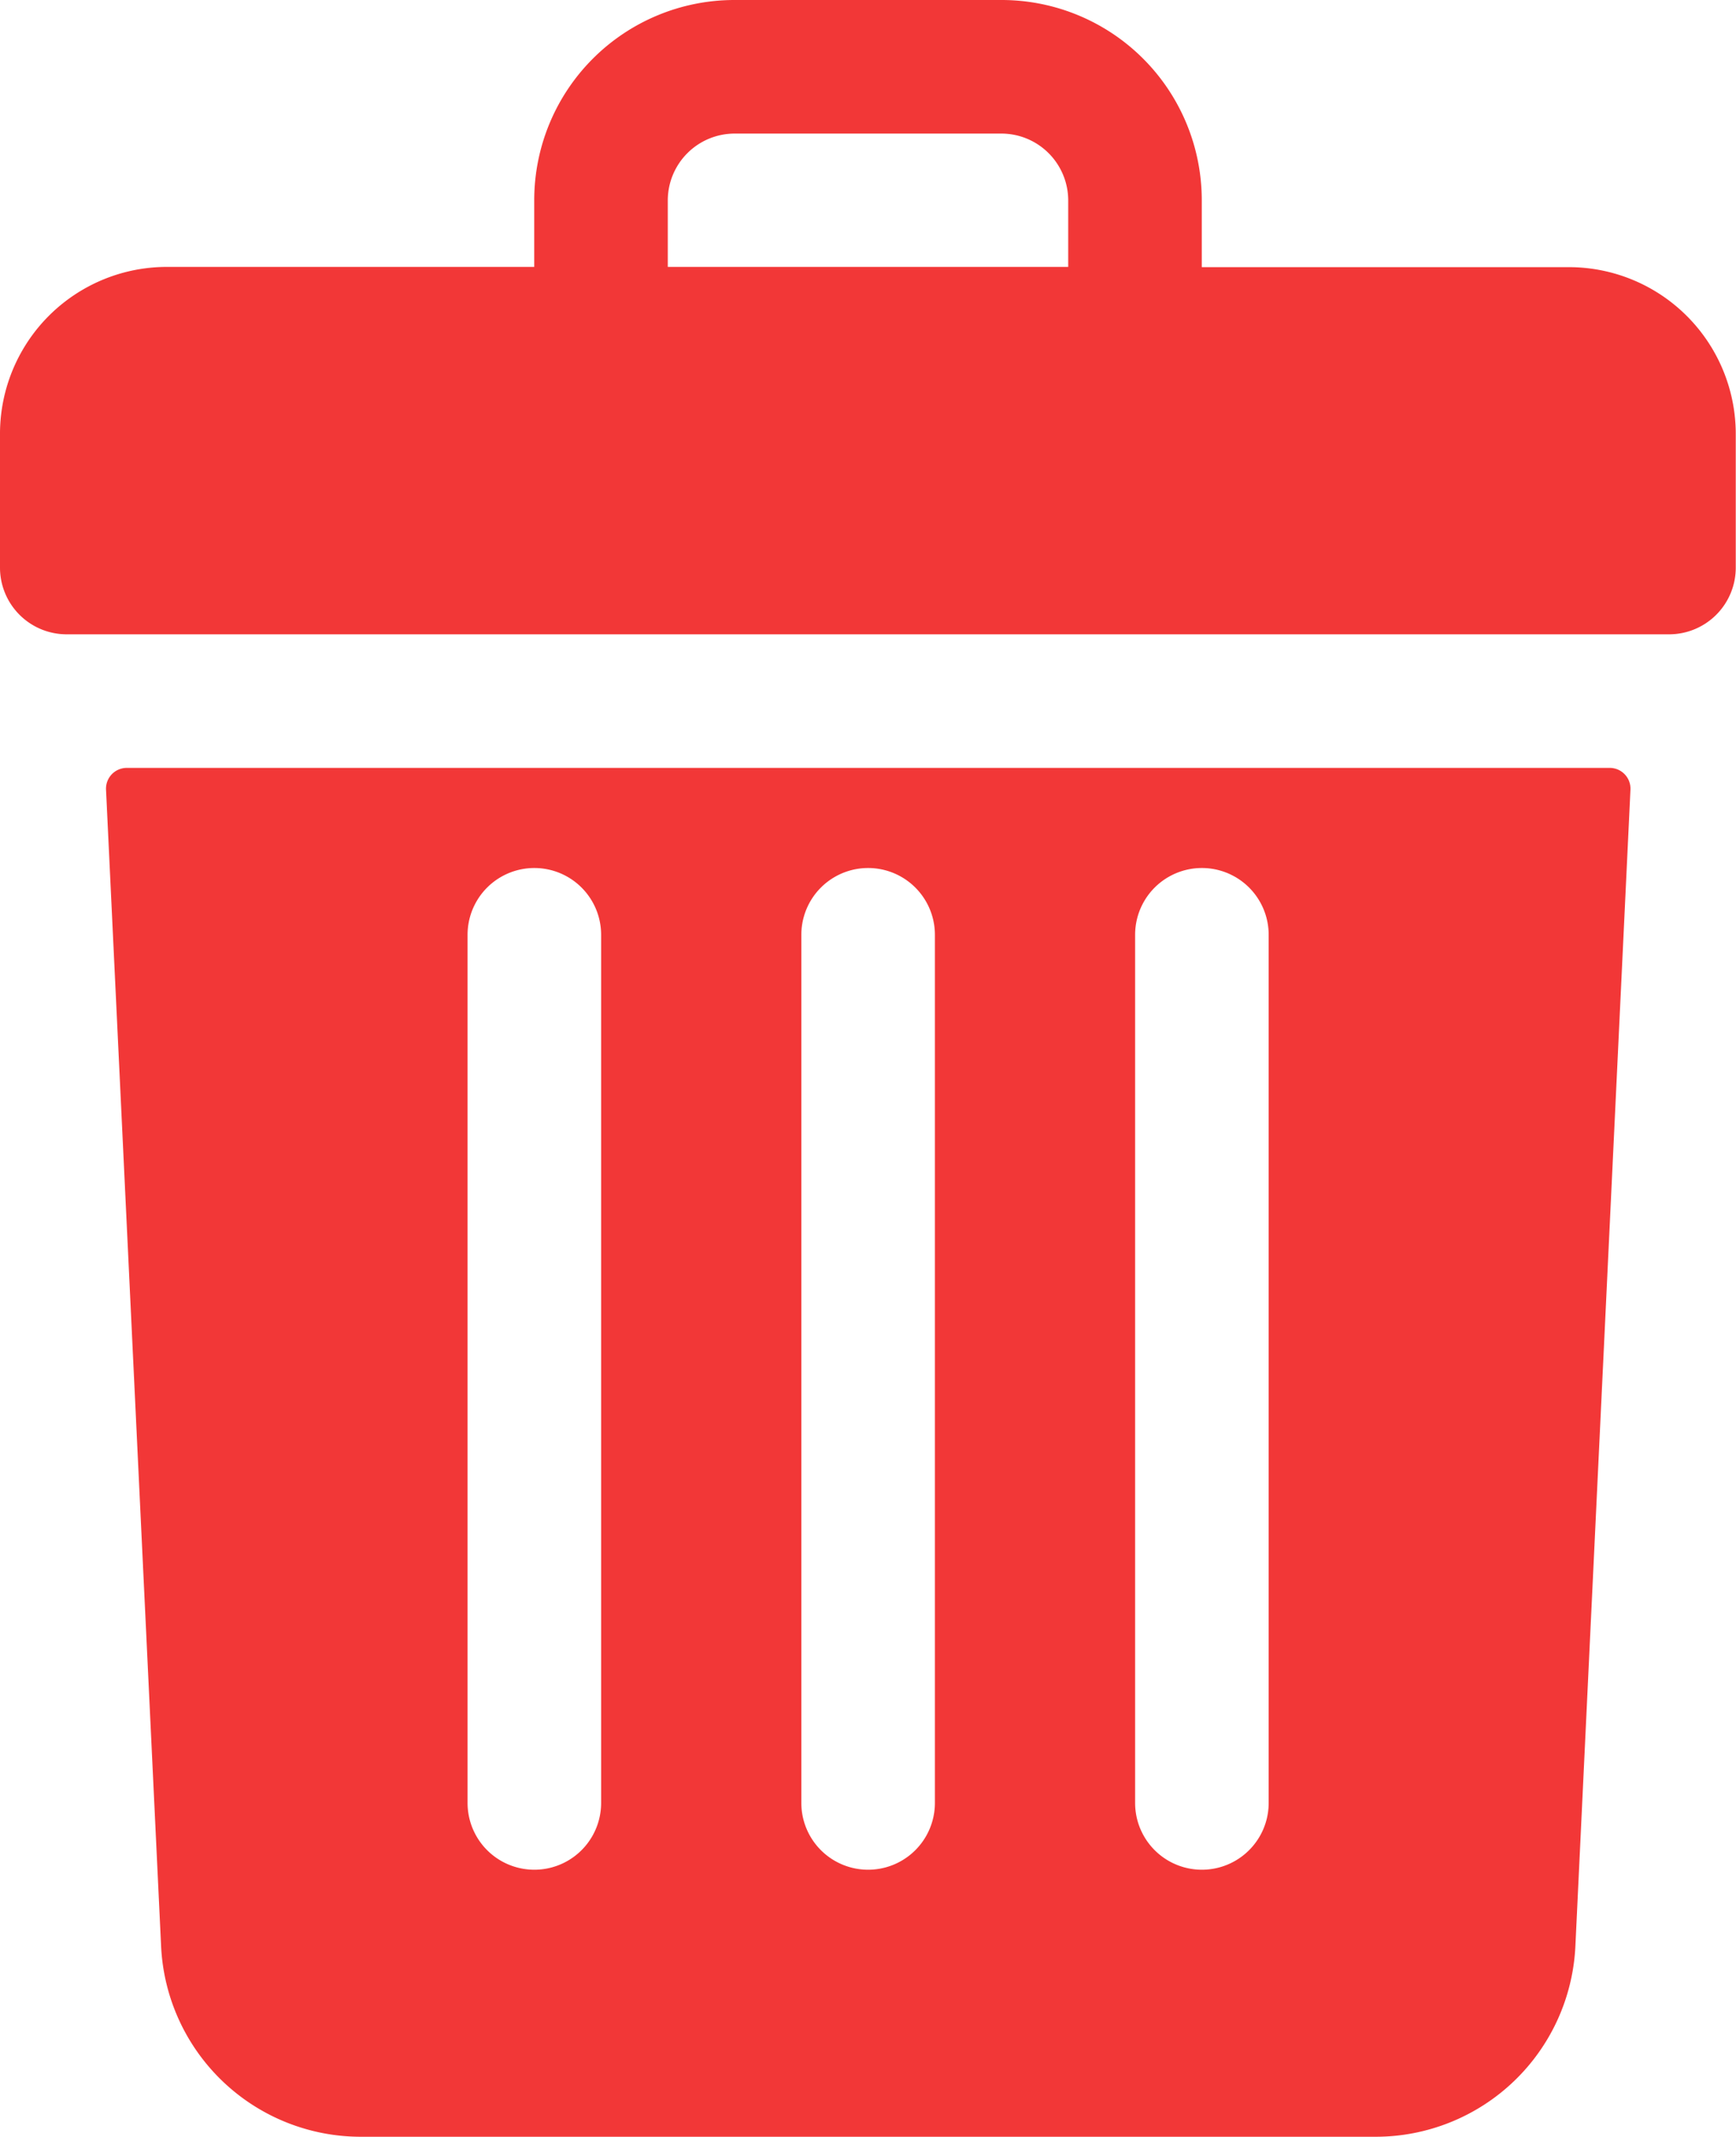 <svg xmlns="http://www.w3.org/2000/svg" width="7.188" height="8.847" viewBox="0 0 7.188 8.847">
  <g id="Grupo_466" data-name="Grupo 466" transform="translate(-48)">
    <path id="Caminho_1564" data-name="Caminho 1564" d="M54.5,1.106H52.976V.829A.829.829,0,0,0,52.147,0H51.041a.829.829,0,0,0-.829.829v.276H48.691A.691.691,0,0,0,48,1.8V2.35a.276.276,0,0,0,.276.276h6.635a.276.276,0,0,0,.276-.276V1.8A.691.691,0,0,0,54.5,1.106ZM50.765.829a.277.277,0,0,1,.276-.276h1.106a.277.277,0,0,1,.276.276v.276H50.765Z" fill="#f23737"/>
    <path id="Caminho_1565" data-name="Caminho 1565" d="M73.451,184a.086.086,0,0,0-.086.09l.228,4.787a.828.828,0,0,0,.828.79h4.2a.828.828,0,0,0,.828-.79l.228-4.787a.086.086,0,0,0-.086-.09Zm4.175.691a.276.276,0,1,1,.553,0v3.594a.276.276,0,0,1-.553,0Zm-1.382,0a.276.276,0,0,1,.553,0v3.594a.276.276,0,0,1-.553,0Zm-1.382,0a.276.276,0,1,1,.553,0v3.594a.276.276,0,0,1-.553,0Z" transform="translate(-24.926 -180.821)" fill="#f23737"/>
  </g>
</svg>
